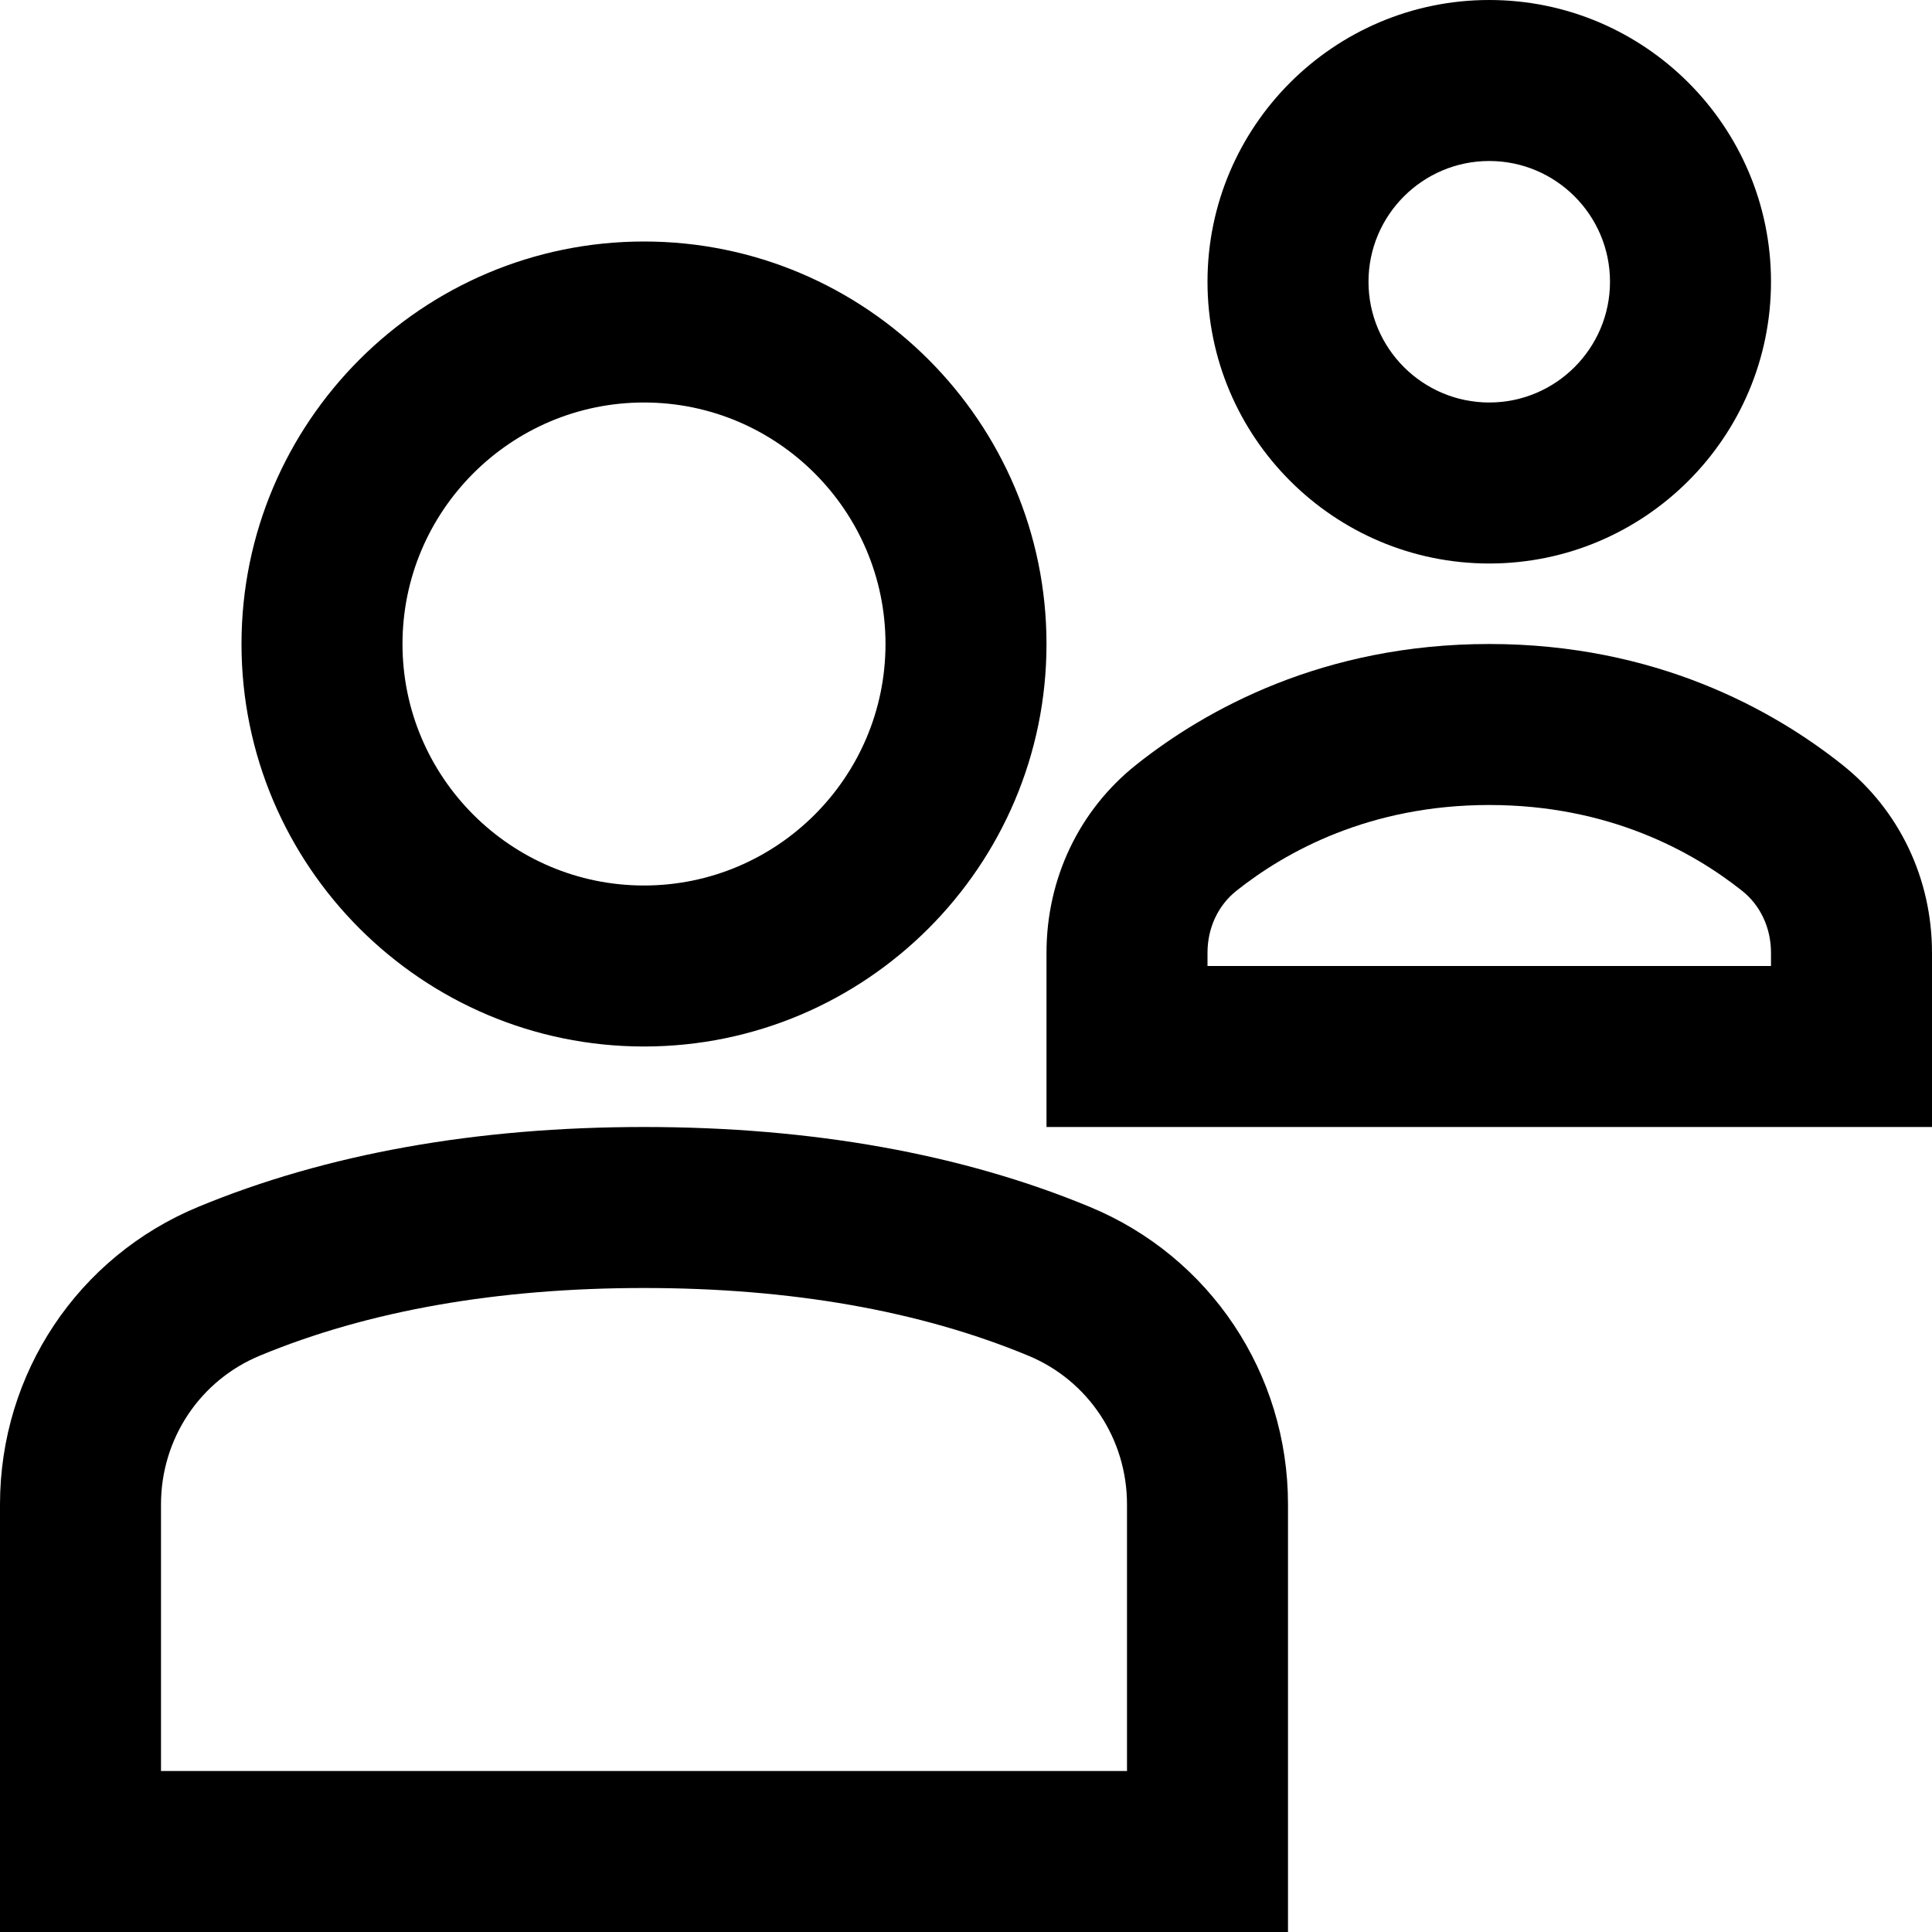<?xml version="1.0" encoding="utf-8"?>
<!-- Generator: Adobe Illustrator 20.0.0, SVG Export Plug-In . SVG Version: 6.00 Build 0)  -->
<!DOCTYPE svg PUBLIC "-//W3C//DTD SVG 1.1//EN" "http://www.w3.org/Graphics/SVG/1.1/DTD/svg11.dtd">
<svg version="1.1" id="Layer_1" xmlns="http://www.w3.org/2000/svg" xmlns:xlink="http://www.w3.org/1999/xlink" x="0px" y="0px"
	 width="24px" height="24px" viewBox="0 0 24 24" enable-background="new 0 0 24 24" xml:space="preserve">
<path d="M13.537,14.992C11.949,14.334,10.086,14,8,14s-3.949,0.334-5.537,0.992C0.967,15.611,0,17.062,0,18.688V24h16v-5.312
	C16,17.062,15.033,15.611,13.537,14.992z M14,22H2v-3.312c0-0.813,0.482-1.539,1.229-1.848C4.573,16.282,6.178,16,8,16
	s3.427,0.282,4.772,0.84C13.518,17.148,14,17.874,14,18.688V22z"/>
<path d="M8,3C5.243,3,3,5.243,3,8s2.243,5,5,5s5-2.243,5-5S10.757,3,8,3z M8,11c-1.654,0-3-1.346-3-3s1.346-3,3-3s3,1.346,3,3
	S9.654,11,8,11z"/>
<path d="M22.884,9.499C22.023,8.815,20.563,8,18.5,8s-3.523,0.815-4.383,1.498C13.407,10.061,13,10.913,13,11.836V14h11v-2.164
	C24,10.913,23.593,10.061,22.884,9.499z M22,12h-7v-0.164c0-0.309,0.131-0.589,0.36-0.771C15.972,10.579,17.013,10,18.5,10
	s2.528,0.579,3.141,1.066C21.869,11.247,22,11.527,22,11.836V12z"/>
<path d="M22,3.5C22,1.57,20.43,0,18.5,0S15,1.57,15,3.5S16.57,7,18.5,7S22,5.43,22,3.5z M17,3.5C17,2.673,17.673,2,18.5,2
	S20,2.673,20,3.5S19.327,5,18.5,5S17,4.327,17,3.5z"/>
</svg>

